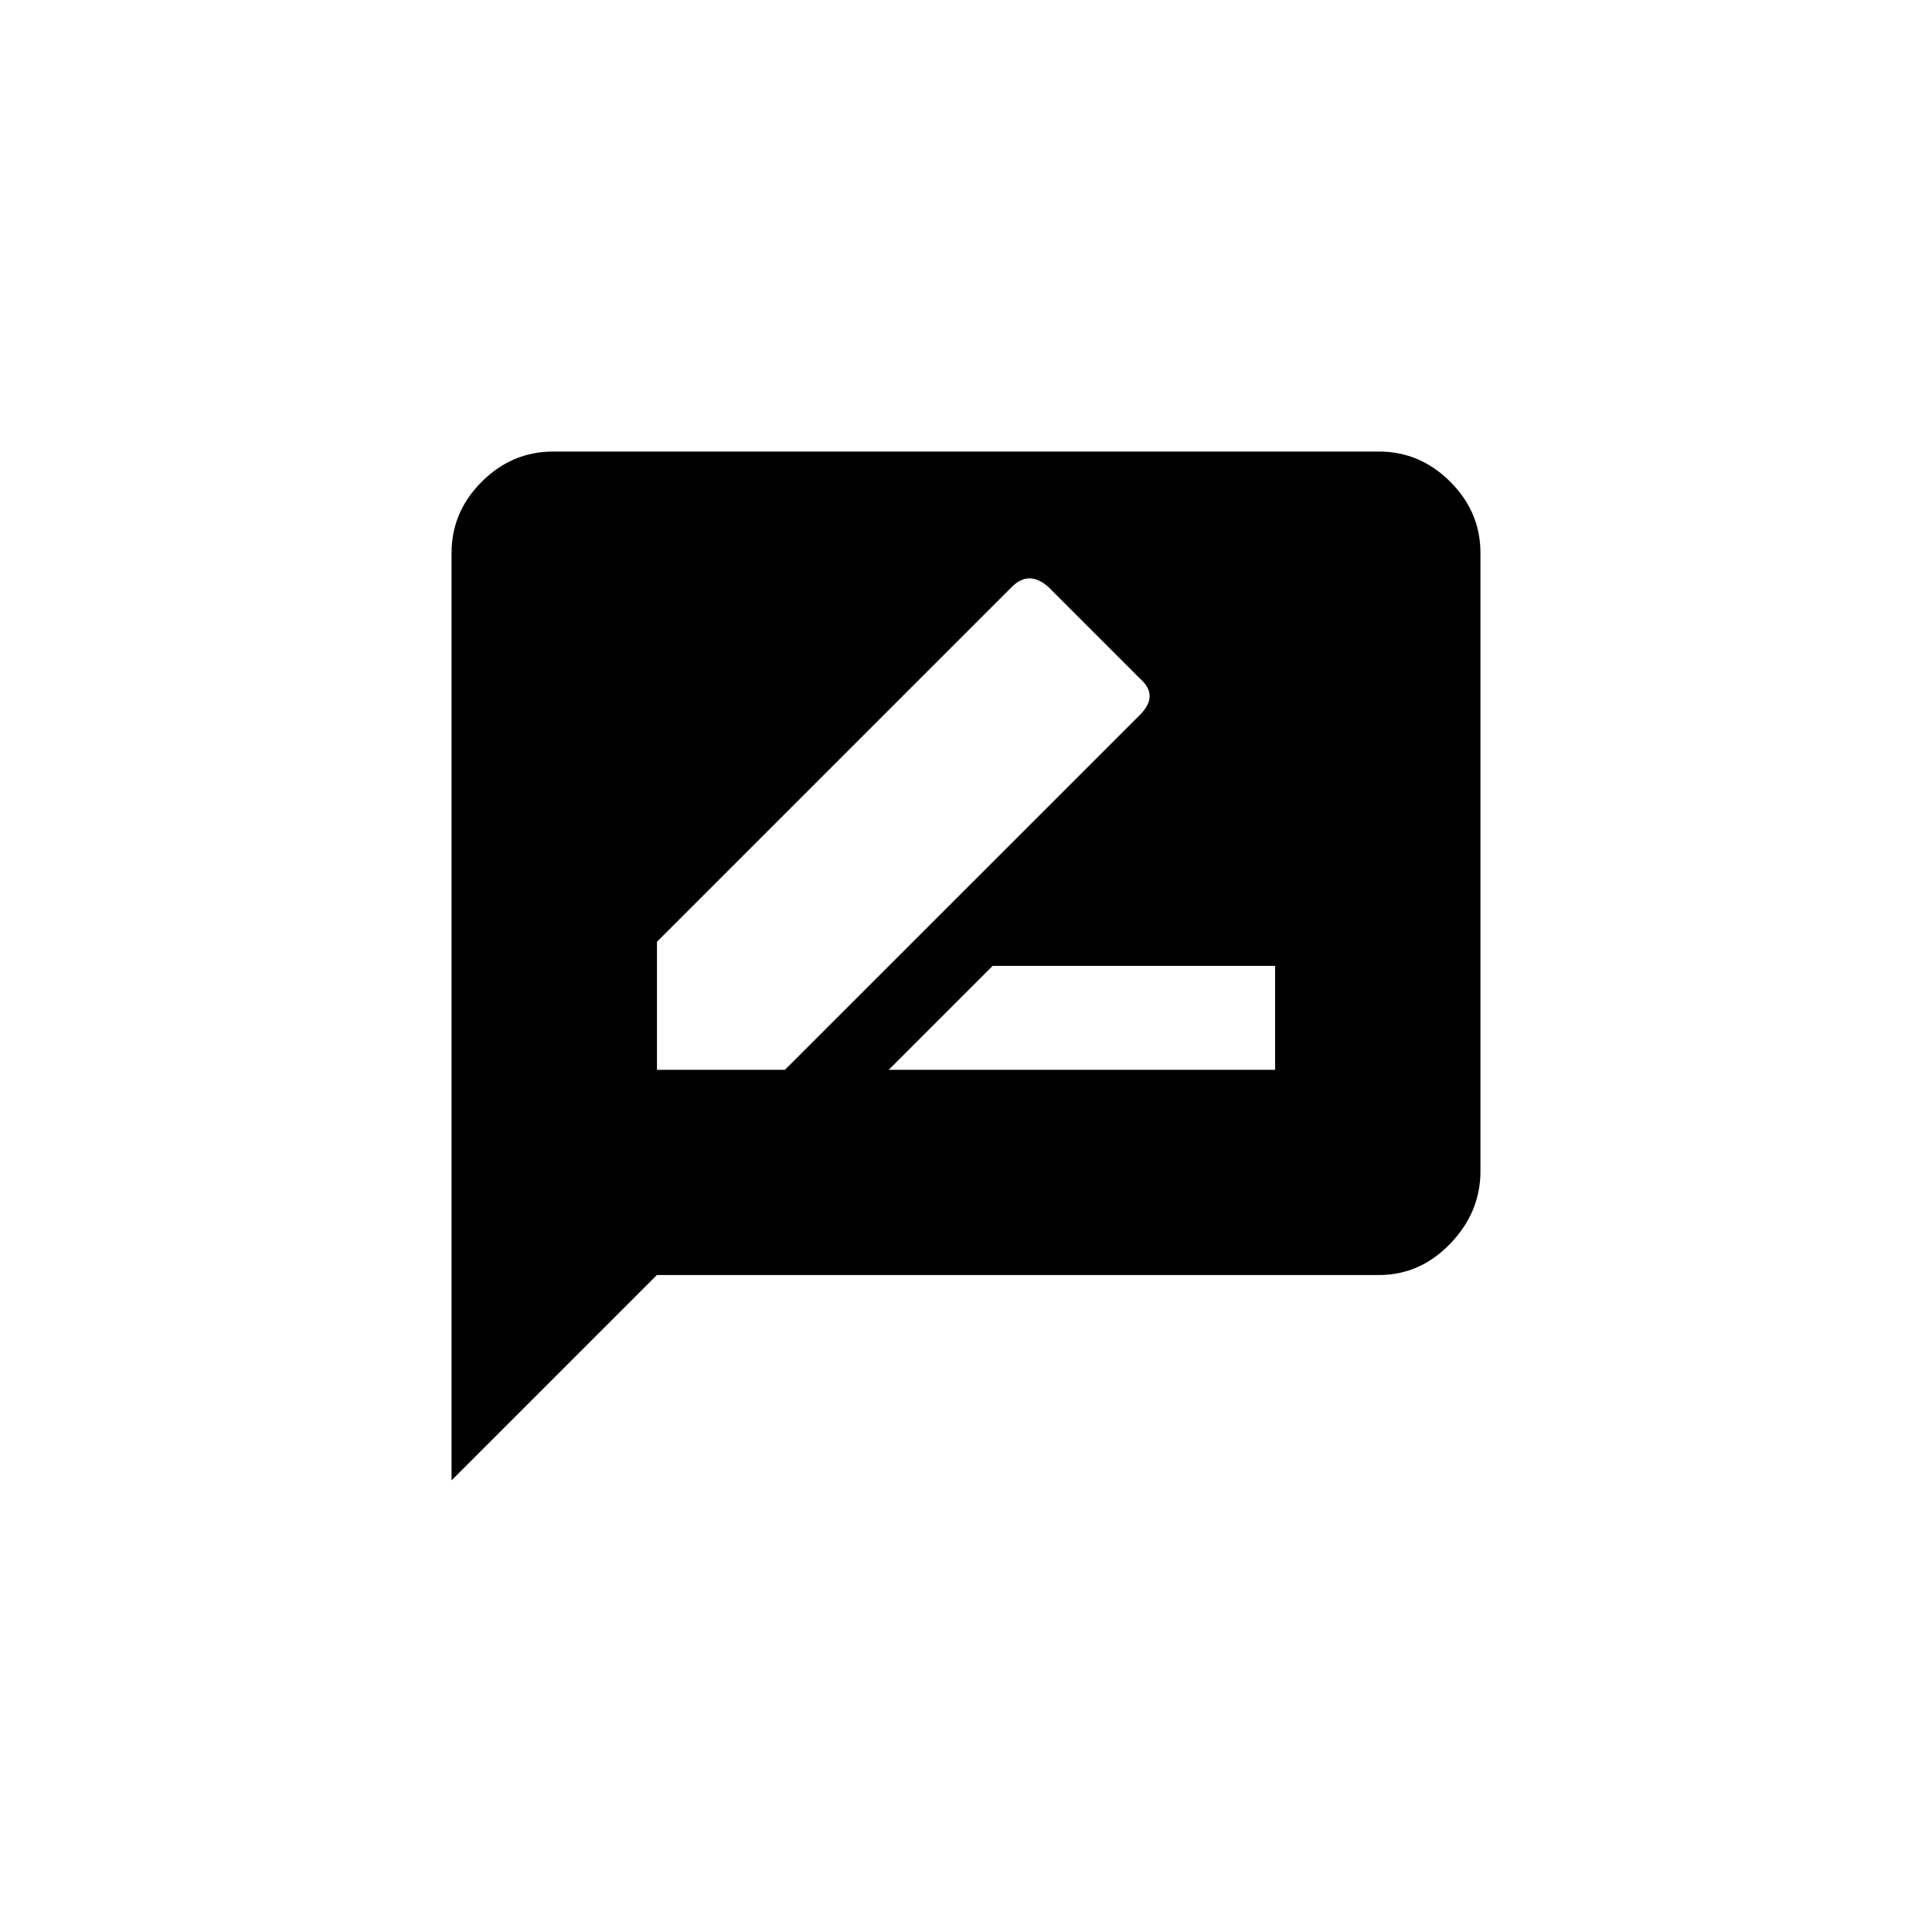 <!-- Generated by IcoMoon.io -->
<svg version="1.1" xmlns="http://www.w3.org/2000/svg" width="40" height="40" viewBox="0 0 40 40">
<title>mt-rate_review</title>
<path d="M26.4 22.149v-2.151h-5.849l-2.151 2.151h8zM13.6 22.149h2.651l7.351-7.349q0.4-0.4 0-0.751l-1.9-1.9q-0.4-0.349-0.751 0l-7.349 7.349v2.651zM28.551 9.349q0.849 0 1.475 0.625t0.625 1.475v12.8q0 0.851-0.625 1.5t-1.475 0.649h-14.951l-4.251 4.251v-19.2q0-0.851 0.625-1.475t1.475-0.625h17.1z"></path>
</svg>
